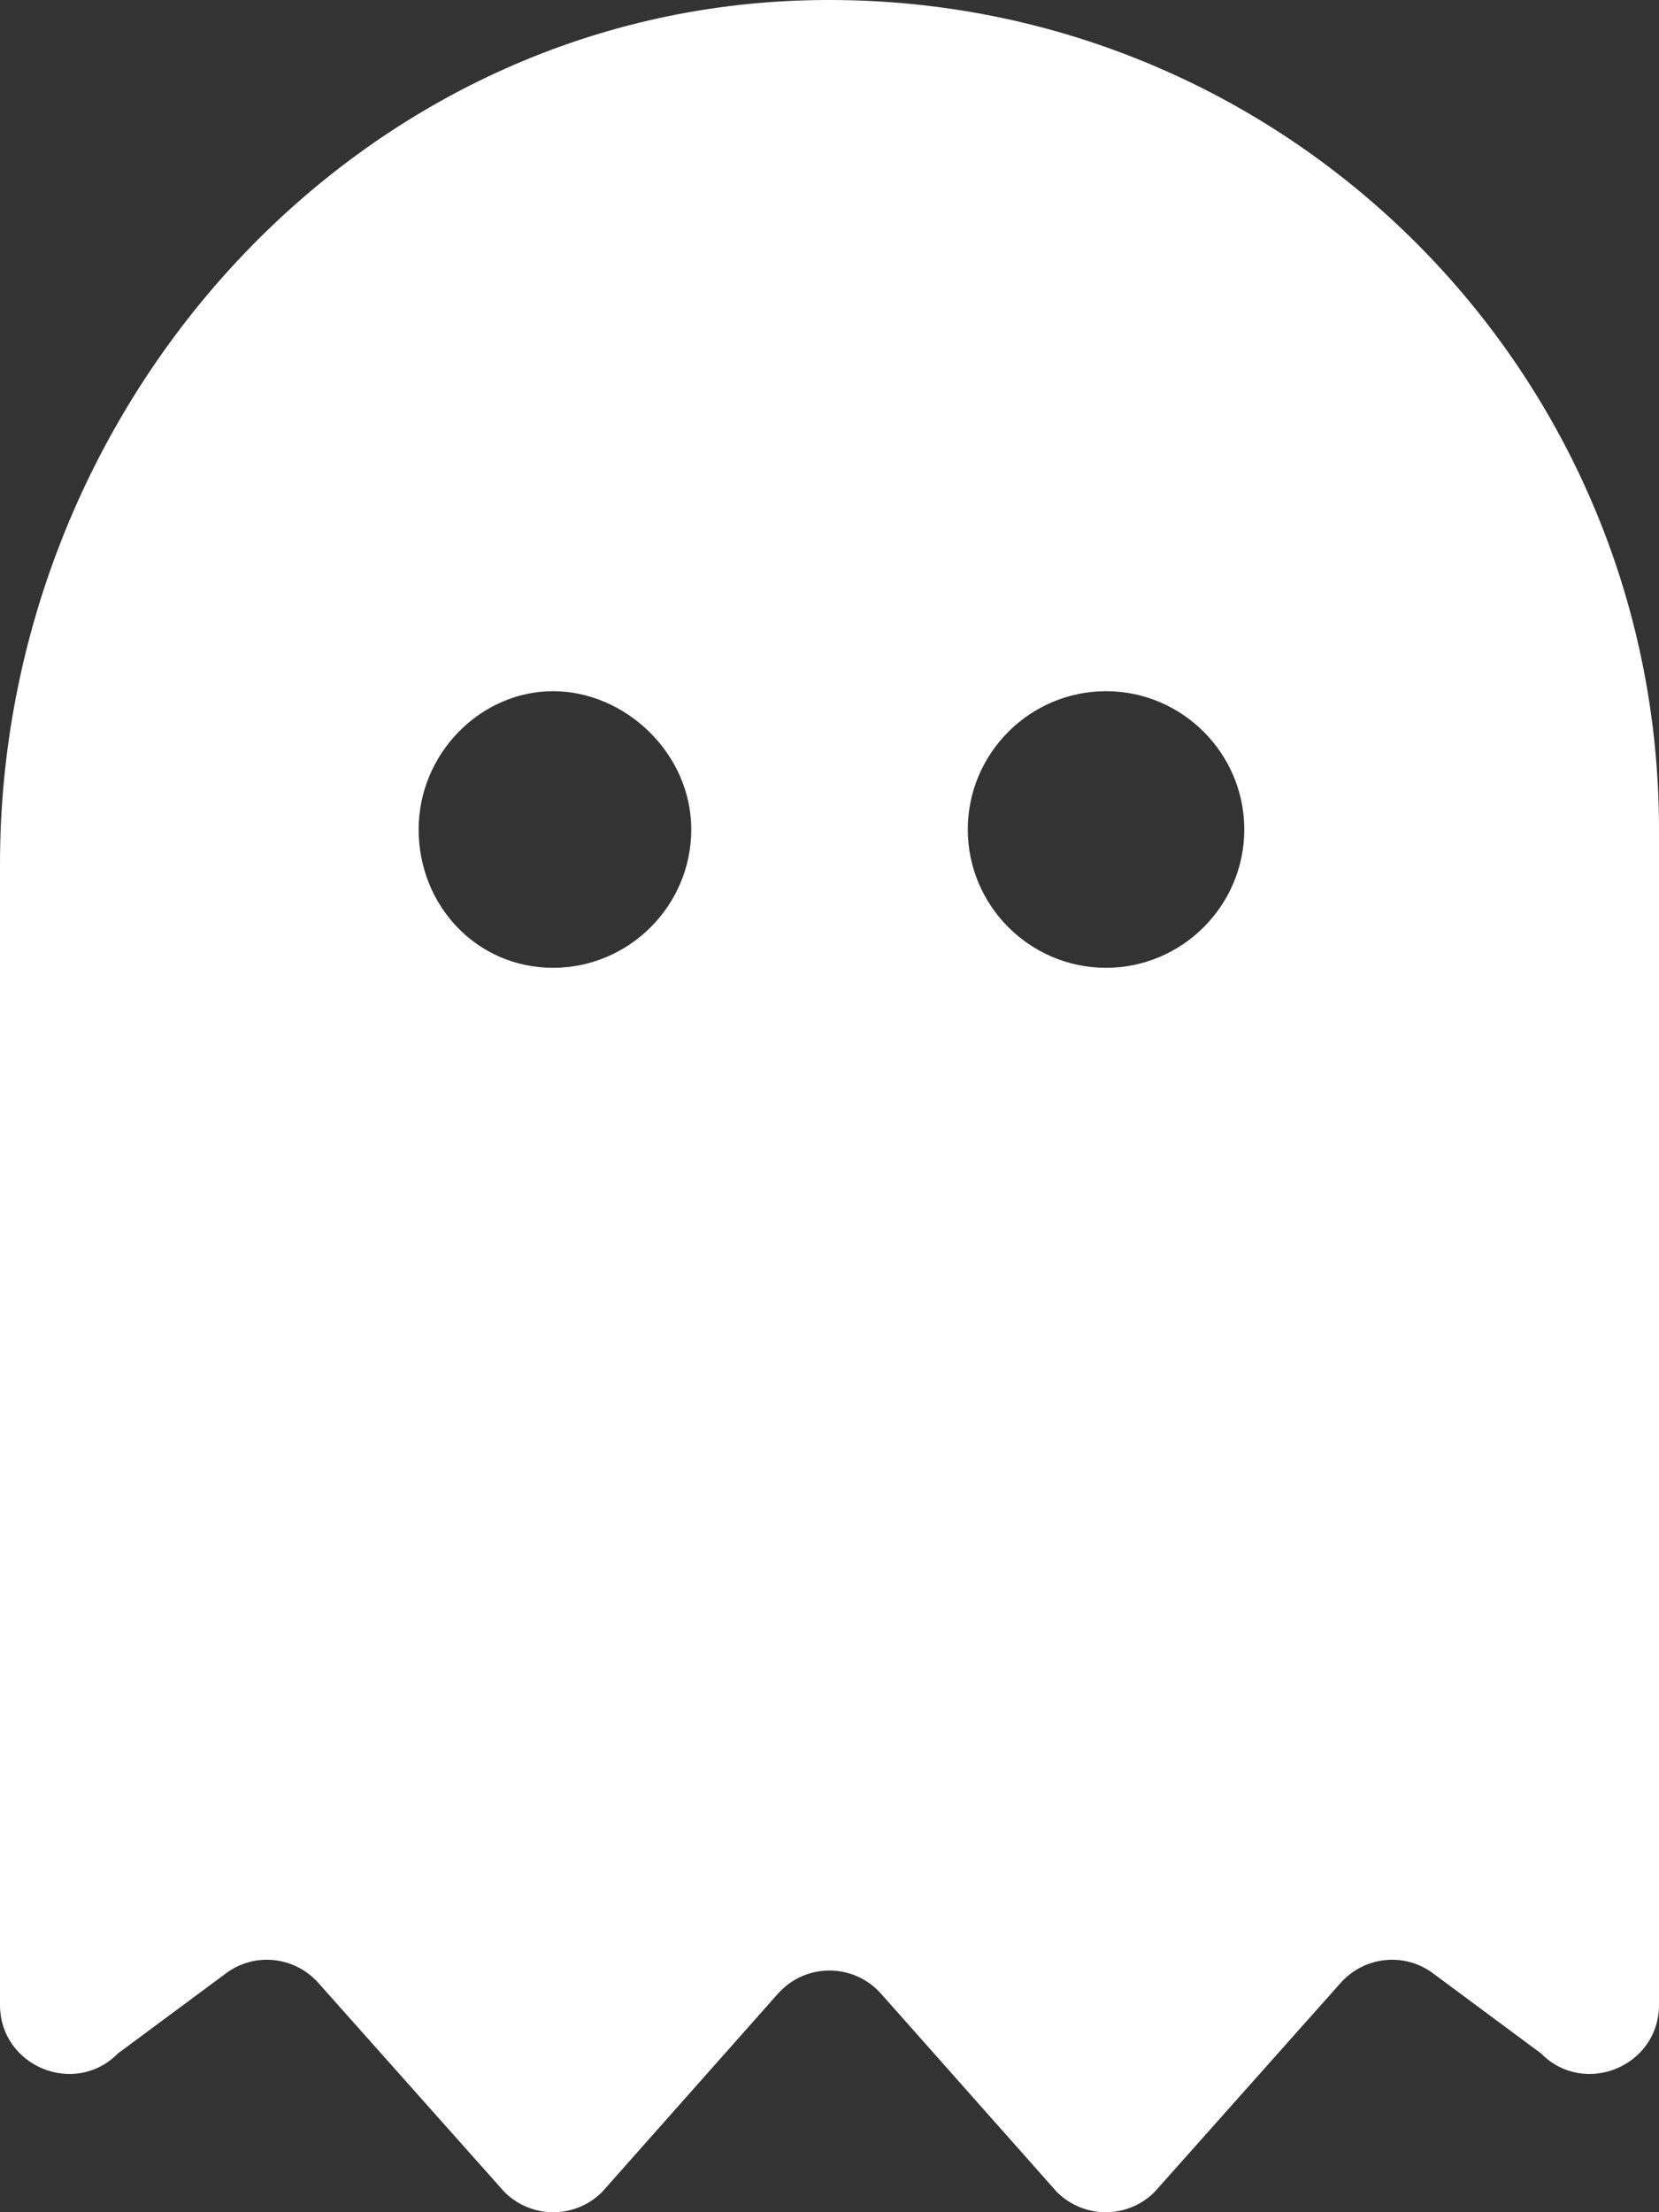 <?xml version="1.0" encoding="UTF-8" standalone="no"?>
<svg
   viewBox="0 0 180 240"
   version="1.1"
   id="svg4"
   sodipodi:docname="ghost-solid.svg"
   width="180"
   height="240"
   inkscape:version="1.1.1 (3bf5ae0d25, 2021-09-20)"
   xmlns:inkscape="http://www.inkscape.org/namespaces/inkscape"
   xmlns:sodipodi="http://sodipodi.sourceforge.net/DTD/sodipodi-0.dtd"
   xmlns="http://www.w3.org/2000/svg"
   xmlns:svg="http://www.w3.org/2000/svg">
  <rect x="0" y="0" width="180" height="240" fill="#333333" stroke="none"/>
  <defs
     id="defs8" />
  <sodipodi:namedview
     id="namedview6"
     pagecolor="#ffffff"
     bordercolor="#666666"
     borderopacity="1.0"
     inkscape:pageshadow="2"
     inkscape:pageopacity="0.0"
     inkscape:pagecheckerboard="0"
     showgrid="false"
     inkscape:zoom="1.609375"
     inkscape:cx="191.68932"
     inkscape:cy="106.56311"
     inkscape:window-width="1920"
     inkscape:window-height="1009"
     inkscape:window-x="1912"
     inkscape:window-y="-8"
     inkscape:window-maximized="1"
     inkscape:current-layer="svg4" />
  <!--! Font Awesome Pro 6.1.1 by @fontawesome - https://fontawesome.com License - https://fontawesome.com/license (Commercial License) Copyright 2022 Fonticons, Inc. -->
  <path
     d="M 87.237,0.041 C 37.97,1.507 0,44.457 0,93.747 v 123.753 c 0,6.68 8.11,10.022 12.797,5.274 l 11.696,-8.672 c 3.106,-2.344 7.5,-1.876 10.078,1.055 l 20.157,22.646 c 2.93,2.93 7.674,2.93 10.603,0 l 19.041,-21.474 c 2.988,-3.399 8.26,-3.399 11.25,0 l 19.046,21.474 c 2.93,2.93 7.678,2.93 10.603,0 l 20.157,-22.646 c 2.578,-2.93 6.975,-3.399 10.078,-1.055 l 11.696,8.672 C 171.89,227.522 180,224.181 180,217.5 V 89.995 C 180.005,39.36 138.238,-1.482 87.237,0.041 Z M 60.002,104.996 c -8.26,0 -14.579,-6.741 -14.579,-15.005 0,-8.264 6.741,-15.005 14.579,-15.005 7.838,0 15,6.741 15,15.005 0,8.264 -6.75,15.005 -15,15.005 z m 60.002,0 c -8.26,0 -15,-6.741 -15,-15.005 0,-8.264 6.741,-15.005 15,-15.005 8.26,0 15,6.741 15,15.005 0,8.264 -6.75,15.005 -15,15.005 z"
     id="path2"
     style="stroke-width:0.469;fill:#ffffff;fill-opacity:1" />
</svg>

